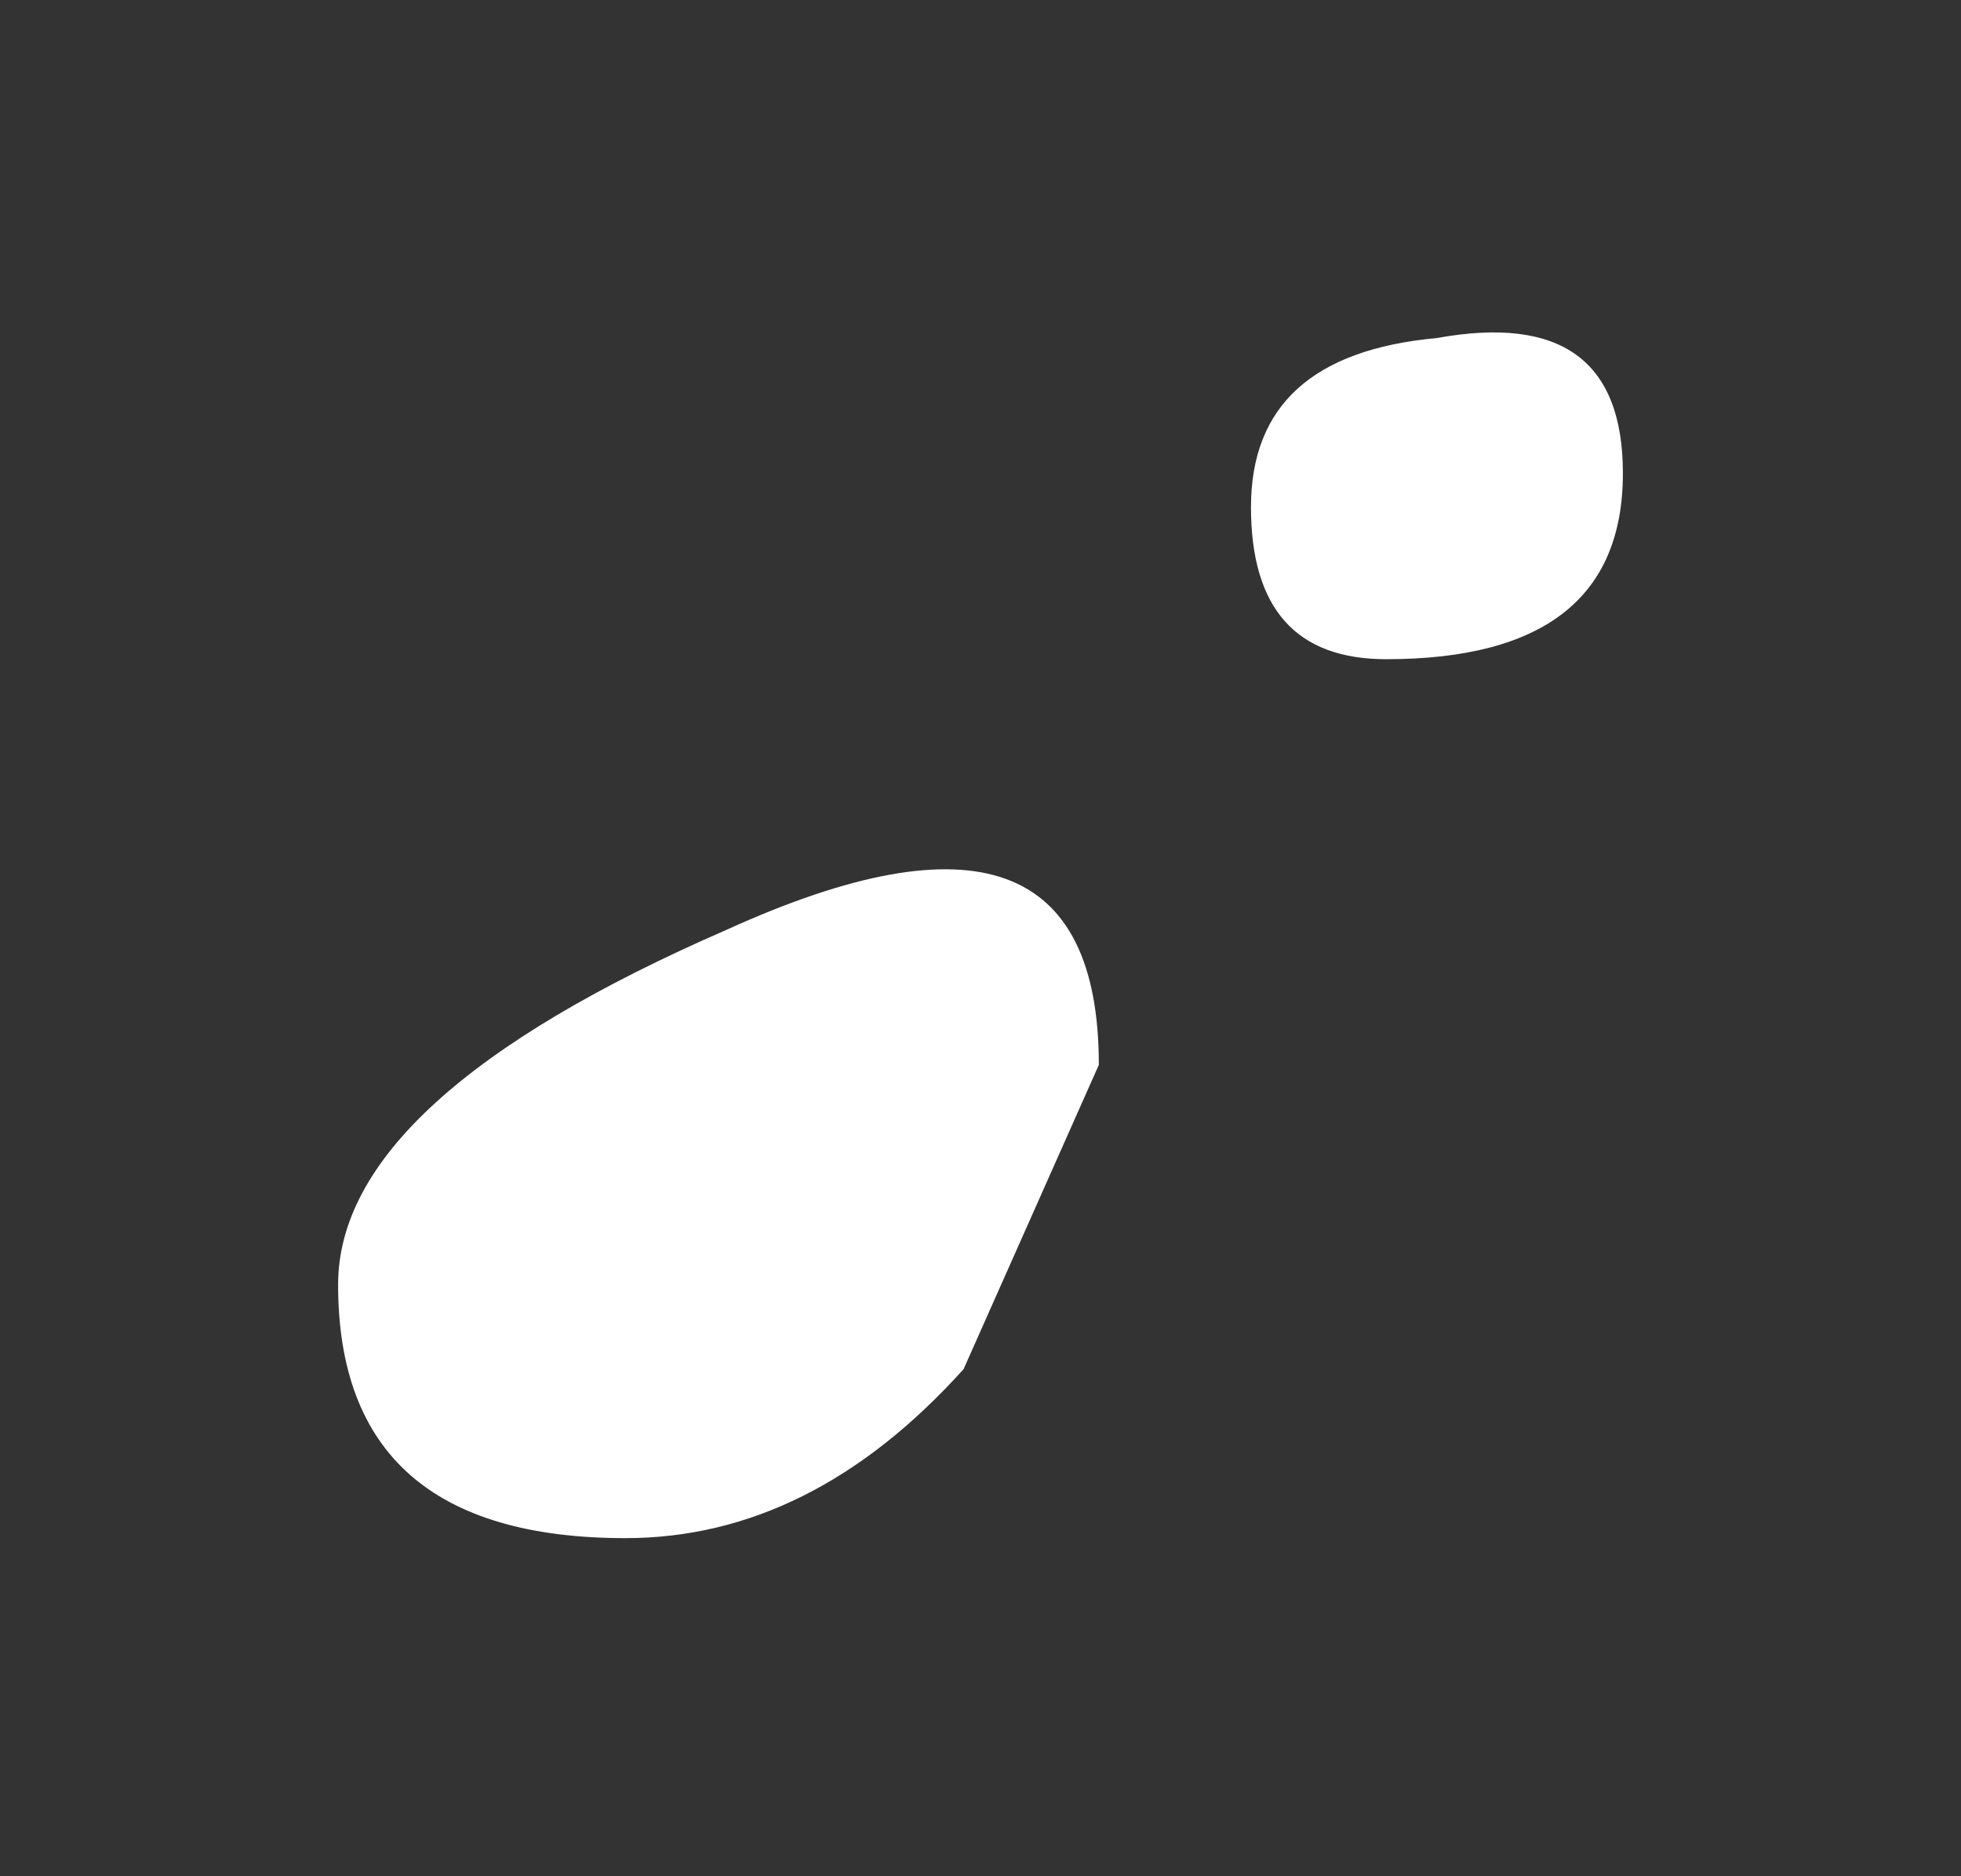 <?xml version="1.0" encoding="UTF-8" standalone="no"?>
<svg xmlns:xlink="http://www.w3.org/1999/xlink" height="5.55px" width="5.8px" xmlns="http://www.w3.org/2000/svg">
  <rect width="100%" height="100%" fill="#333333" stroke="none"/>
  <g transform="matrix(1.0, 0.0, 0.0, 1.0, 7.9, 9.3)">
    <path d="M-3.65 -8.3 Q-3.1 -8.4 -3.1 -7.9 -3.1 -7.35 -3.8 -7.35 -4.2 -7.35 -4.2 -7.8 -4.2 -8.25 -3.65 -8.3 M-6.9 -5.5 Q-6.9 -6.05 -5.75 -6.55 -4.65 -7.05 -4.65 -6.15 L-5.05 -5.25 Q-5.5 -4.75 -6.05 -4.75 -6.9 -4.75 -6.9 -5.5" fill="#ffffff" fill-rule="evenodd" stroke="none"/>
  </g>
</svg>